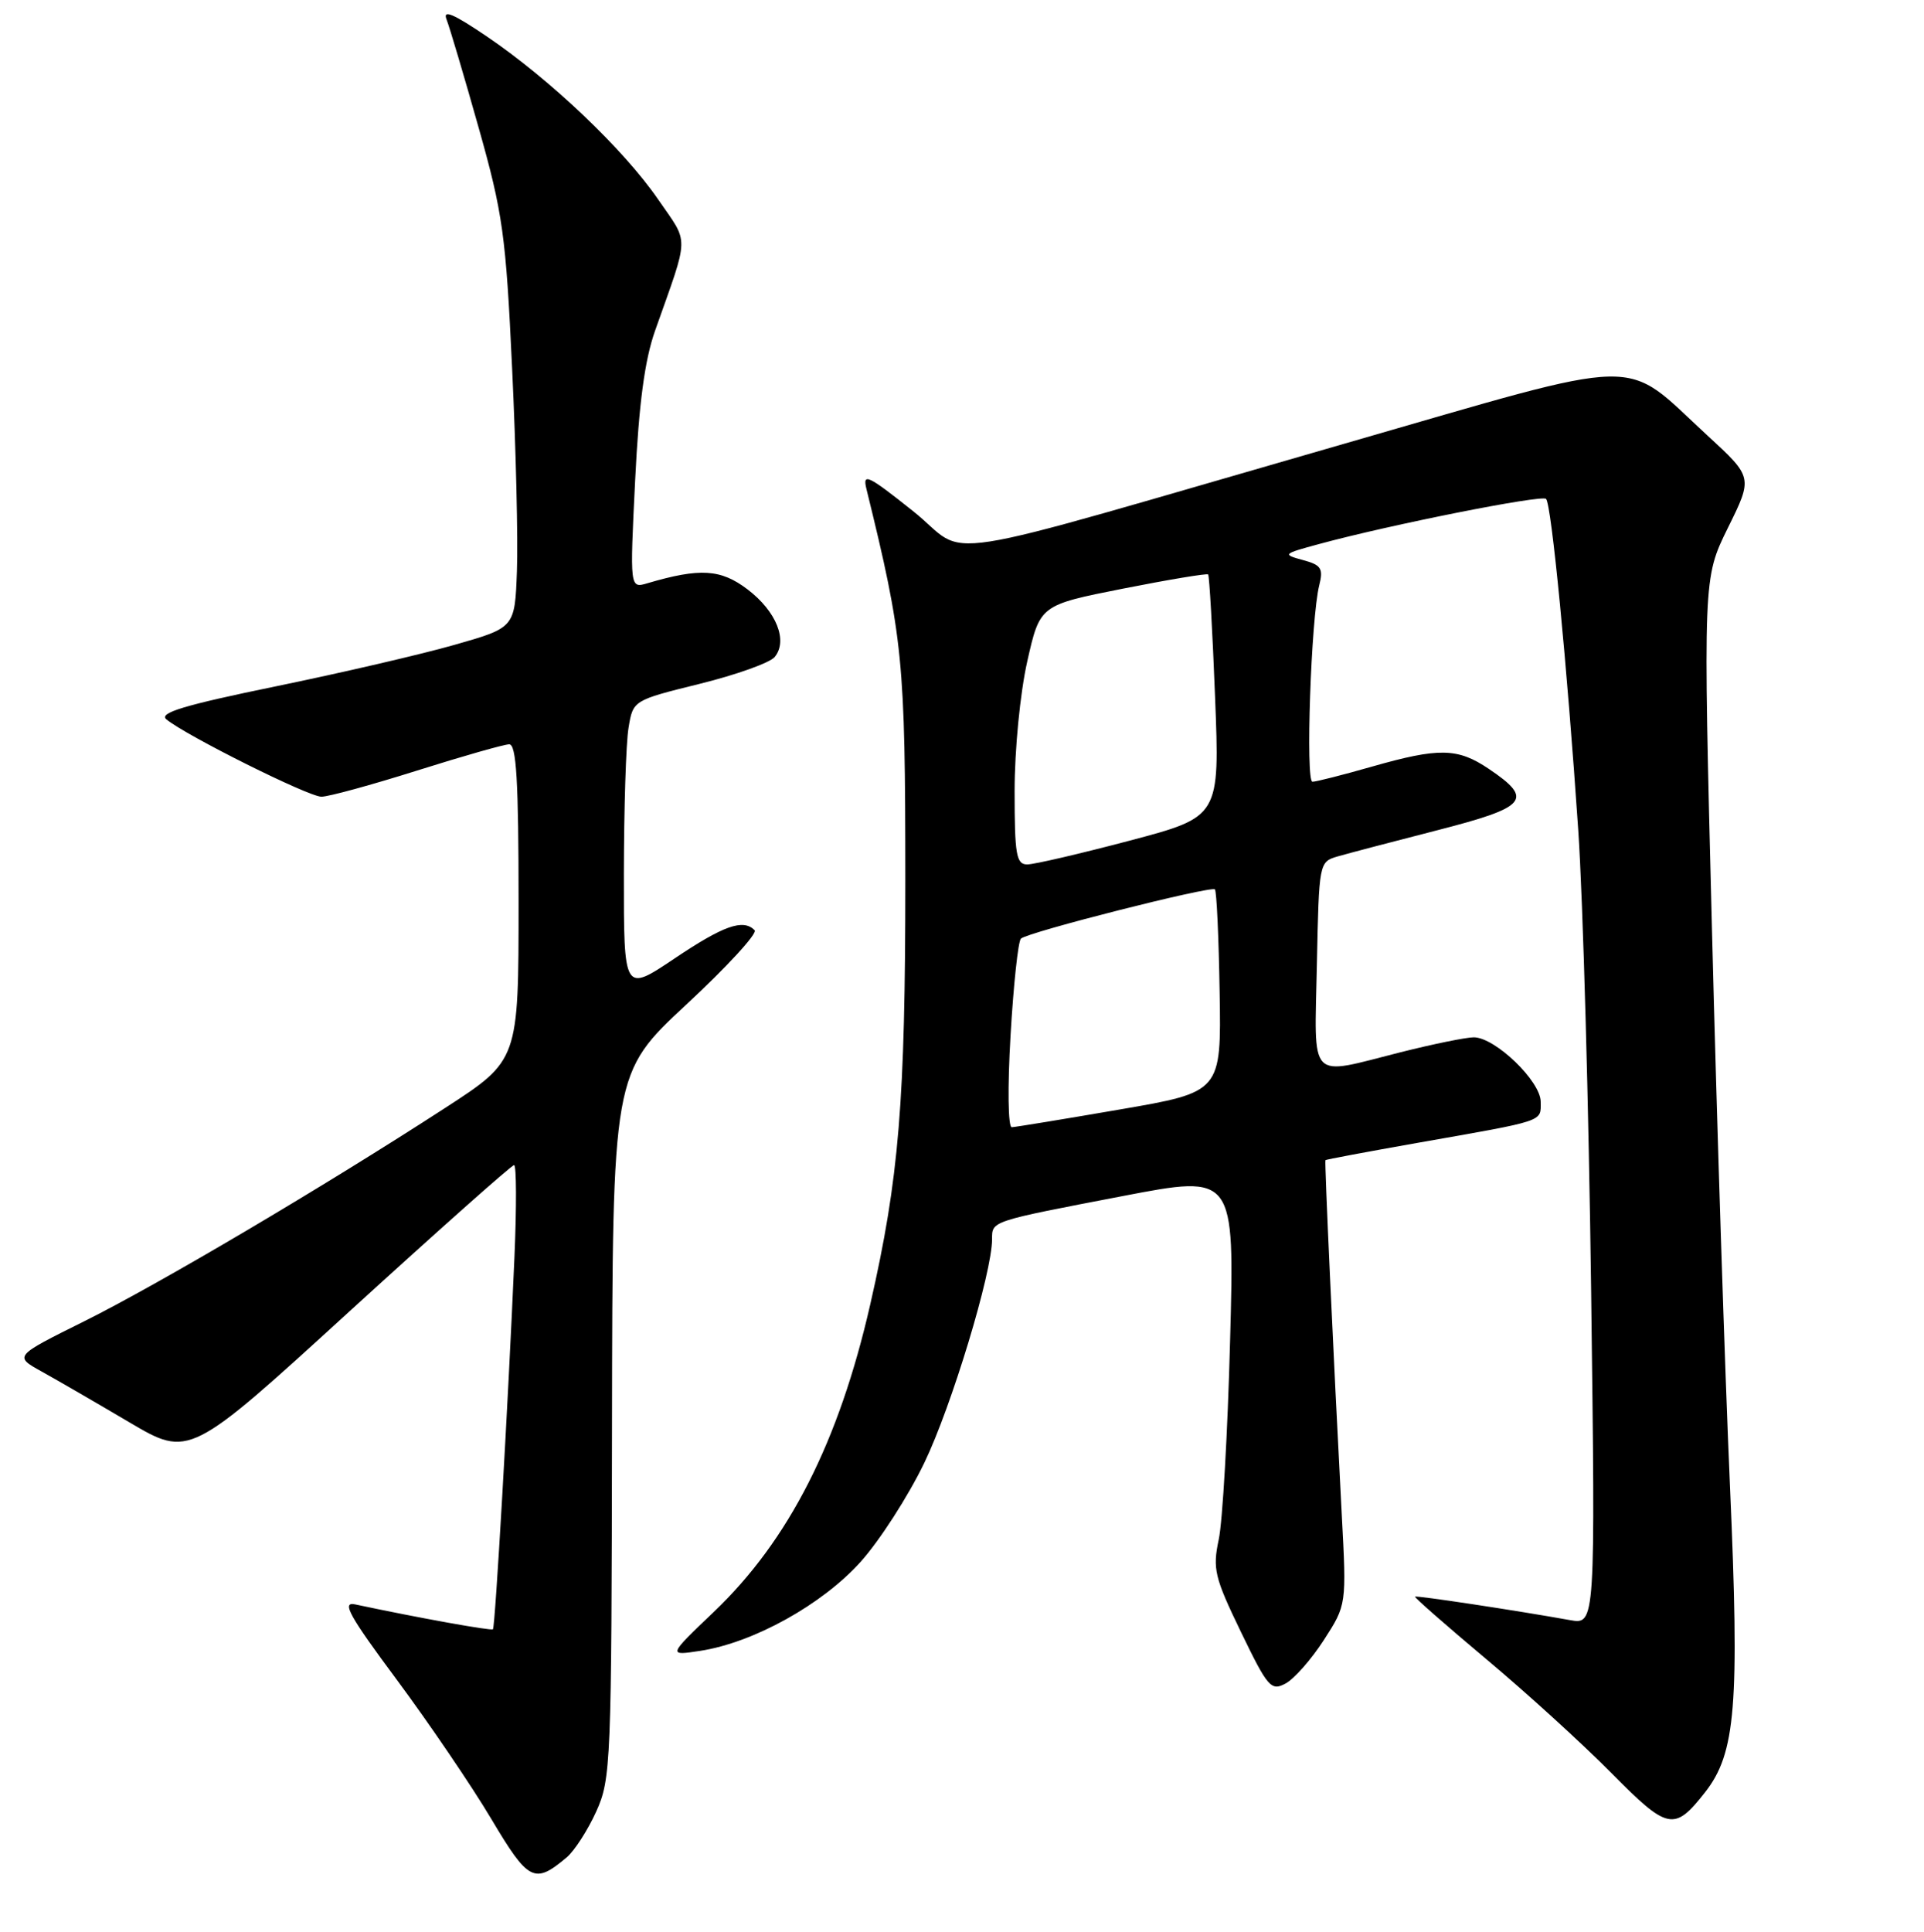 <?xml version="1.0" encoding="UTF-8" standalone="no"?>
<!DOCTYPE svg PUBLIC "-//W3C//DTD SVG 1.1//EN" "http://www.w3.org/Graphics/SVG/1.1/DTD/svg11.dtd" >
<svg xmlns="http://www.w3.org/2000/svg" xmlns:xlink="http://www.w3.org/1999/xlink" version="1.1" viewBox="0 0 256 257">
 <g >
 <path fill="currentColor"
d=" M 75.40 247.10 C 76.44 246.22 78.21 243.47 79.33 241.00 C 81.29 236.68 81.37 234.59 81.43 189.64 C 81.50 142.77 81.50 142.77 91.33 133.63 C 96.74 128.61 100.83 124.16 100.41 123.75 C 98.88 122.21 96.29 123.12 89.74 127.52 C 83.00 132.04 83.00 132.04 83.01 116.27 C 83.02 107.60 83.29 98.85 83.63 96.83 C 84.23 93.17 84.23 93.17 93.08 90.98 C 97.95 89.78 102.44 88.17 103.07 87.41 C 104.87 85.24 103.31 81.34 99.48 78.42 C 95.91 75.70 93.14 75.53 86.15 77.59 C 83.80 78.29 83.80 78.29 84.51 63.89 C 85.01 53.69 85.78 47.90 87.16 44.00 C 91.77 30.95 91.73 32.58 87.55 26.50 C 82.97 19.86 73.24 10.60 64.85 4.90 C 60.31 1.82 58.87 1.21 59.42 2.60 C 59.83 3.65 61.75 10.12 63.69 17.00 C 66.90 28.37 67.31 31.26 68.14 49.00 C 68.65 59.73 68.94 71.88 68.78 76.00 C 68.50 83.50 68.50 83.50 60.50 85.78 C 56.10 87.04 45.36 89.53 36.64 91.32 C 24.48 93.82 21.10 94.84 22.14 95.70 C 24.75 97.86 41.06 106.00 42.77 105.99 C 43.72 105.99 49.45 104.42 55.50 102.51 C 61.55 100.60 67.06 99.03 67.75 99.02 C 68.71 99.00 69.00 103.86 69.00 120.03 C 69.00 141.06 69.00 141.06 59.25 147.38 C 43.13 157.84 21.08 170.87 11.18 175.79 C 1.86 180.42 1.86 180.42 5.54 182.46 C 7.56 183.58 12.81 186.62 17.20 189.21 C 25.19 193.92 25.19 193.92 46.50 174.46 C 58.23 163.76 68.08 155.00 68.40 155.00 C 68.72 155.00 68.74 160.51 68.45 167.25 C 67.62 186.54 65.89 216.44 65.59 216.75 C 65.36 216.98 55.61 215.22 47.25 213.44 C 45.41 213.05 46.46 214.94 52.82 223.50 C 57.12 229.30 62.77 237.61 65.36 241.97 C 70.32 250.31 71.11 250.71 75.40 247.10 Z  M 226.86 238.45 C 230.96 233.24 231.47 226.91 230.18 197.62 C 229.52 182.70 228.44 149.45 227.79 123.72 C 226.60 76.94 226.60 76.94 229.91 70.22 C 233.23 63.50 233.23 63.50 227.20 57.95 C 215.67 47.35 219.72 47.26 178.97 59.00 C 121.79 75.47 129.40 74.28 121.48 67.99 C 115.48 63.21 114.75 62.86 115.28 65.03 C 120.17 84.92 120.45 87.82 120.46 117.00 C 120.46 146.57 119.63 156.72 115.80 173.50 C 111.62 191.84 104.97 204.91 94.98 214.44 C 88.86 220.28 88.86 220.28 93.18 219.62 C 100.26 218.53 109.39 213.47 114.49 207.80 C 117.03 204.98 120.86 199.03 123.00 194.58 C 126.61 187.09 132.00 169.30 132.00 164.86 C 132.00 162.42 131.72 162.51 149.38 159.12 C 164.27 156.26 164.27 156.26 163.67 178.38 C 163.35 190.55 162.67 202.44 162.16 204.81 C 161.33 208.72 161.60 209.84 165.11 217.10 C 168.68 224.49 169.13 225.00 171.05 223.97 C 172.20 223.36 174.49 220.75 176.15 218.18 C 179.17 213.50 179.17 213.50 178.53 201.50 C 177.39 179.84 176.22 154.50 176.36 154.34 C 176.44 154.25 181.90 153.23 188.50 152.06 C 205.78 149.02 205.00 149.28 205.00 146.58 C 205.00 143.84 198.94 138.00 196.09 138.00 C 195.08 138.00 190.71 138.89 186.38 139.98 C 173.92 143.12 174.90 144.14 175.22 128.33 C 175.50 114.72 175.51 114.66 178.00 113.93 C 179.38 113.53 185.36 111.96 191.29 110.44 C 203.25 107.37 204.11 106.34 198.10 102.29 C 193.94 99.48 191.46 99.44 182.50 102.00 C 178.65 103.10 175.11 104.00 174.63 104.00 C 173.69 104.00 174.44 82.26 175.53 77.88 C 176.10 75.62 175.80 75.16 173.34 74.50 C 170.61 73.76 170.69 73.68 175.50 72.38 C 184.98 69.80 205.13 65.80 205.71 66.37 C 206.43 67.10 208.49 88.27 210.00 110.50 C 210.63 119.85 211.40 147.44 211.71 171.82 C 212.28 216.14 212.28 216.14 208.89 215.53 C 201.77 214.25 188.49 212.24 188.28 212.41 C 188.17 212.52 192.44 216.26 197.78 220.74 C 203.13 225.22 210.61 232.04 214.42 235.89 C 221.92 243.48 222.77 243.66 226.86 238.45 Z  M 134.46 137.75 C 134.85 131.01 135.47 125.22 135.84 124.87 C 136.74 124.01 161.15 117.82 161.65 118.32 C 161.88 118.54 162.16 124.70 162.28 132.00 C 162.50 145.28 162.50 145.28 149.00 147.60 C 141.57 148.88 135.10 149.94 134.62 149.96 C 134.13 149.98 134.05 144.67 134.46 137.75 Z  M 135.00 105.25 C 135.00 99.74 135.73 92.24 136.68 88.00 C 138.37 80.50 138.37 80.50 149.42 78.31 C 155.49 77.11 160.59 76.26 160.75 76.42 C 160.91 76.58 161.33 83.90 161.67 92.69 C 162.30 108.66 162.30 108.66 150.33 111.83 C 143.74 113.57 137.60 115.00 136.68 115.00 C 135.22 115.00 135.00 113.71 135.00 105.25 Z "/>
</g>
</svg>